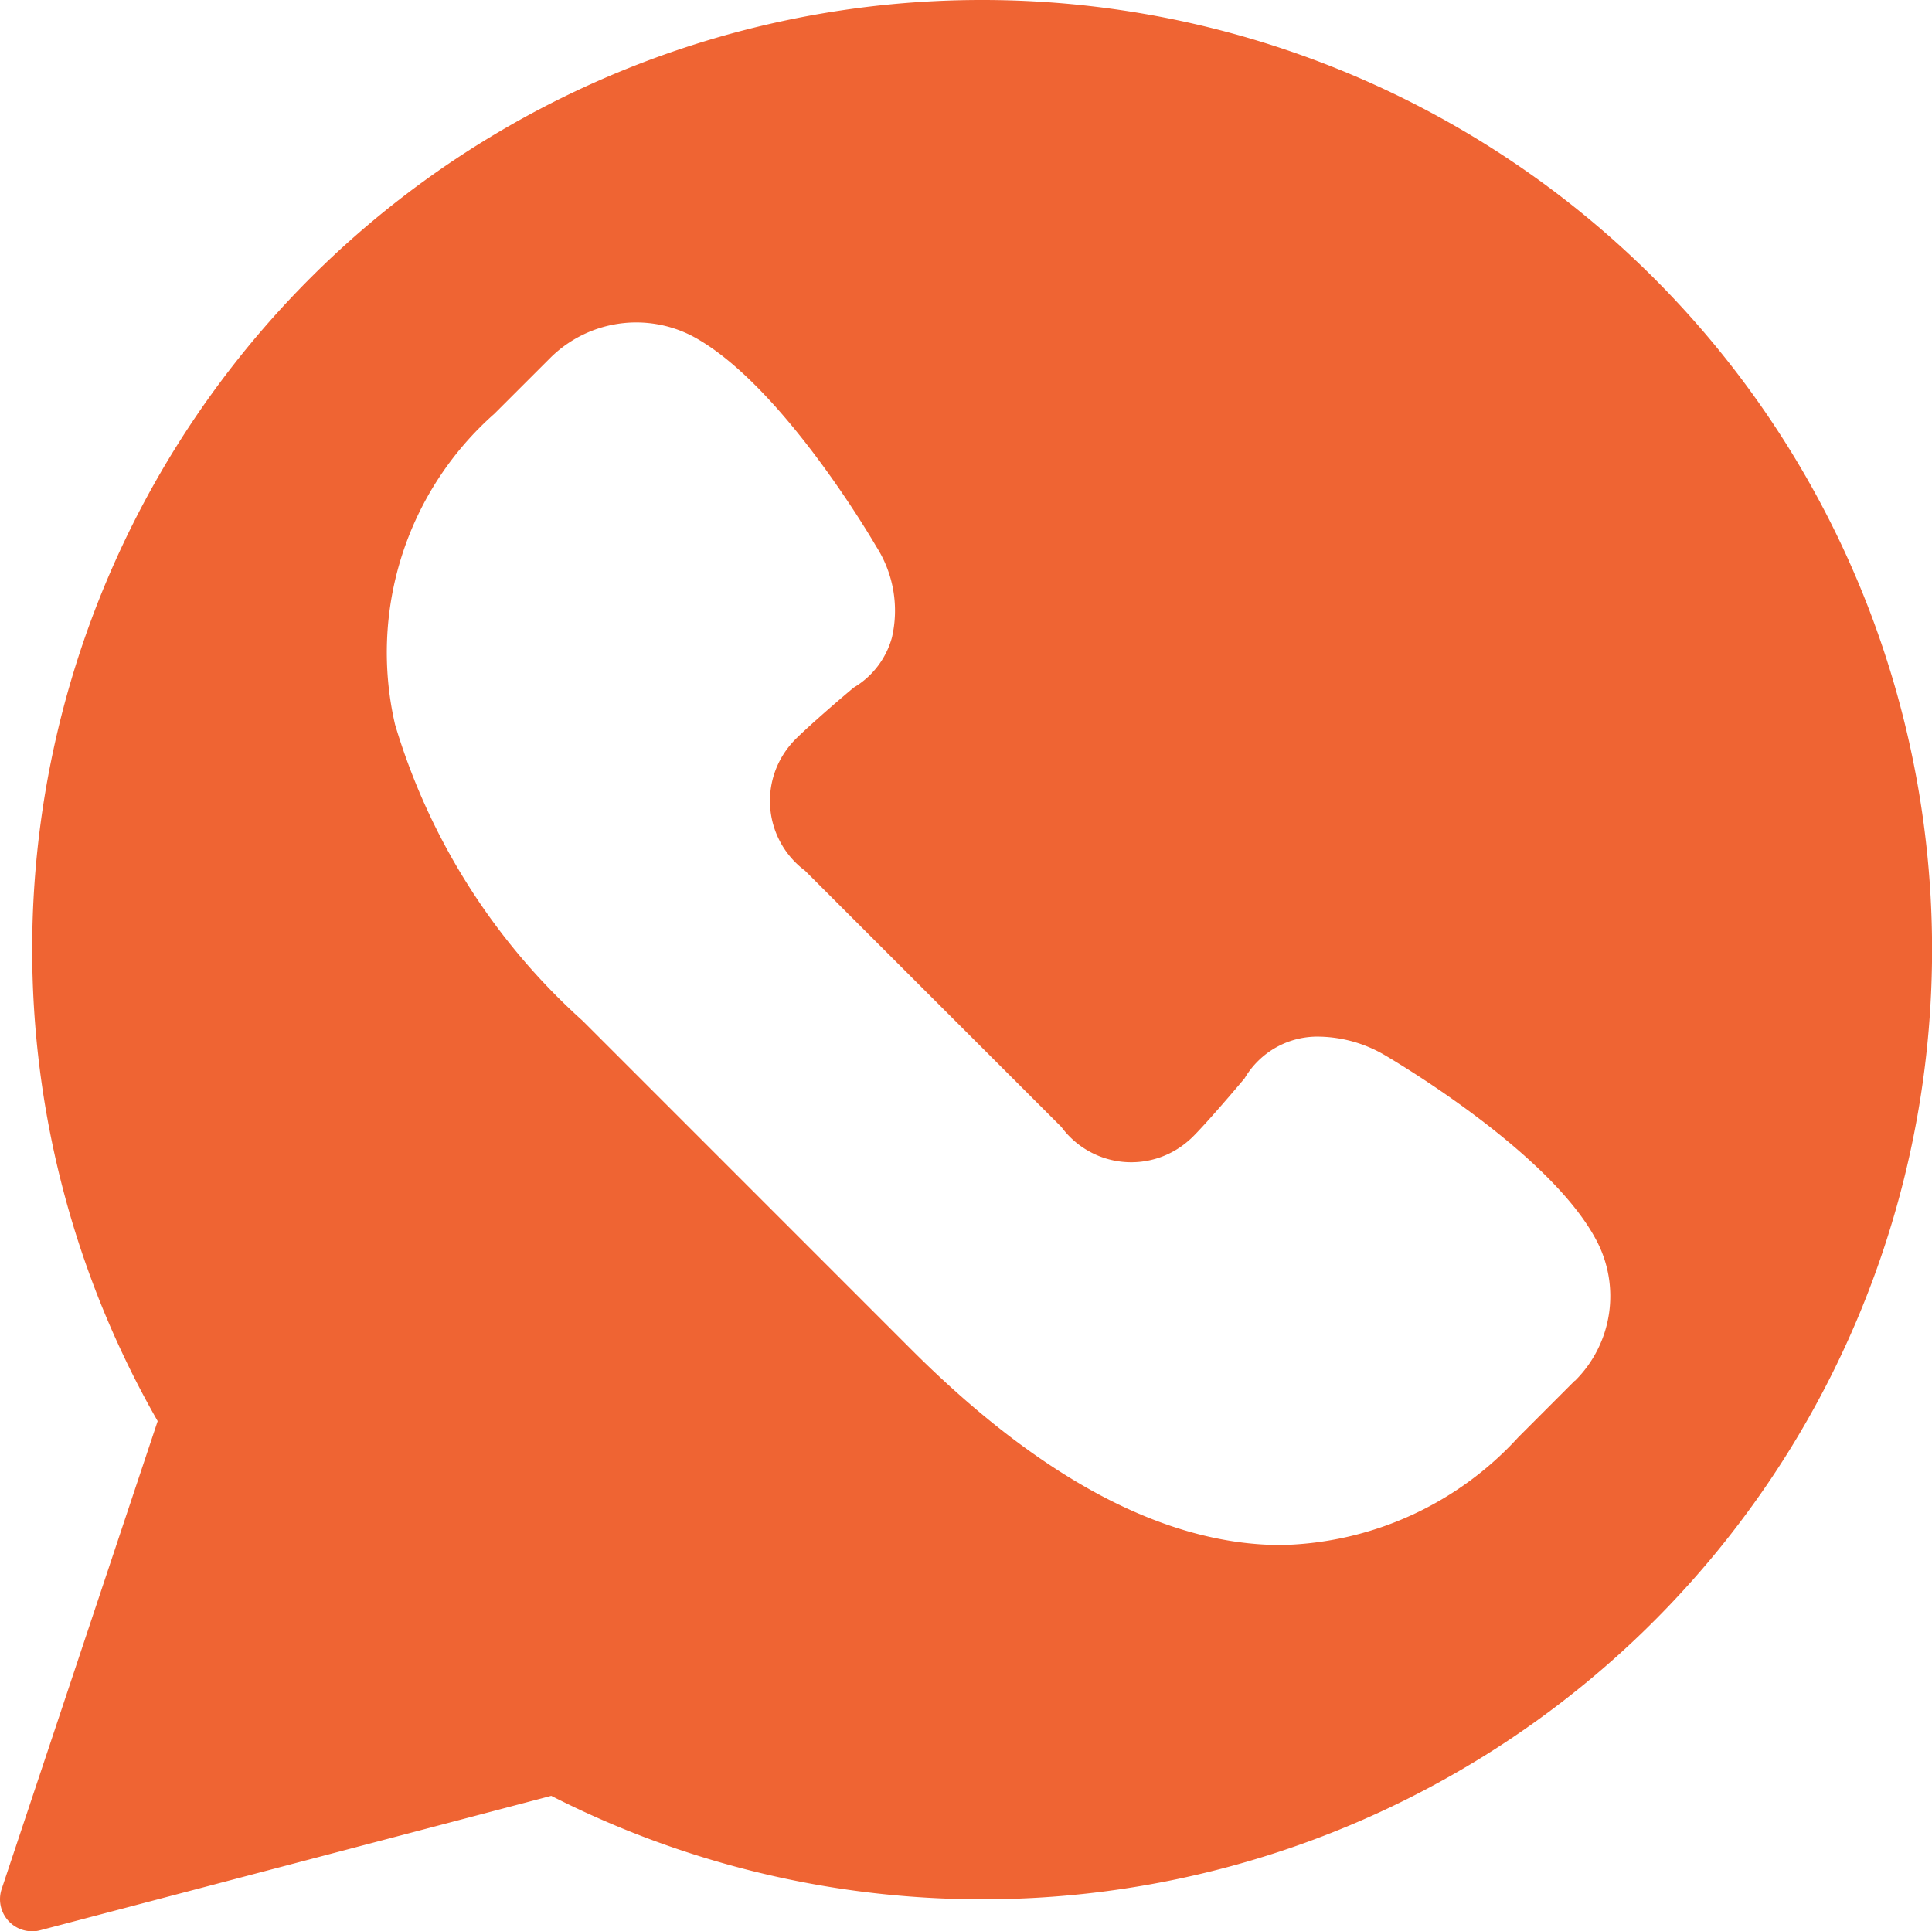 <svg xmlns="http://www.w3.org/2000/svg" viewBox="0 0 35.009 35">
  <defs>
    <style>
      .cls-1 {
        fill: #ef6433;
      }
    </style>
  </defs>
  <path id="Фигура_44" data-name="Фигура 44" class="cls-1" d="M595.786,644a17.206,17.206,0,0,0-14.938,25.754l-2.826,8.477a.582.582,0,0,0,.553.769.547.547,0,0,0,.148-.02l9.257-2.435A17.21,17.21,0,1,0,595.786,644Zm10.741,25.022-1.025,1.026A5.991,5.991,0,0,1,601.208,672c-2.094,0-4.354-1.193-6.712-3.552l-5.946-5.947a11.731,11.731,0,0,1-3.4-5.369,5.776,5.776,0,0,1,1.8-5.634l1.026-1.025a2.211,2.211,0,0,1,2.556-.384c1.552.82,3.162,3.515,3.339,3.819a2.154,2.154,0,0,1,.282,1.647,1.524,1.524,0,0,1-.692.906c-.47.393-1.023.886-1.122,1.008a1.577,1.577,0,0,0,.239,2.31l4.647,4.646a1.573,1.573,0,0,0,2.319.233c.117-.094.607-.647,1-1.116a1.528,1.528,0,0,1,1.362-.755,2.424,2.424,0,0,1,1.185.339c.308.182,3,1.792,3.823,3.343a2.159,2.159,0,0,1-.384,2.555Zm0,0" transform="translate(-577.991 -644)"/>
</svg>

